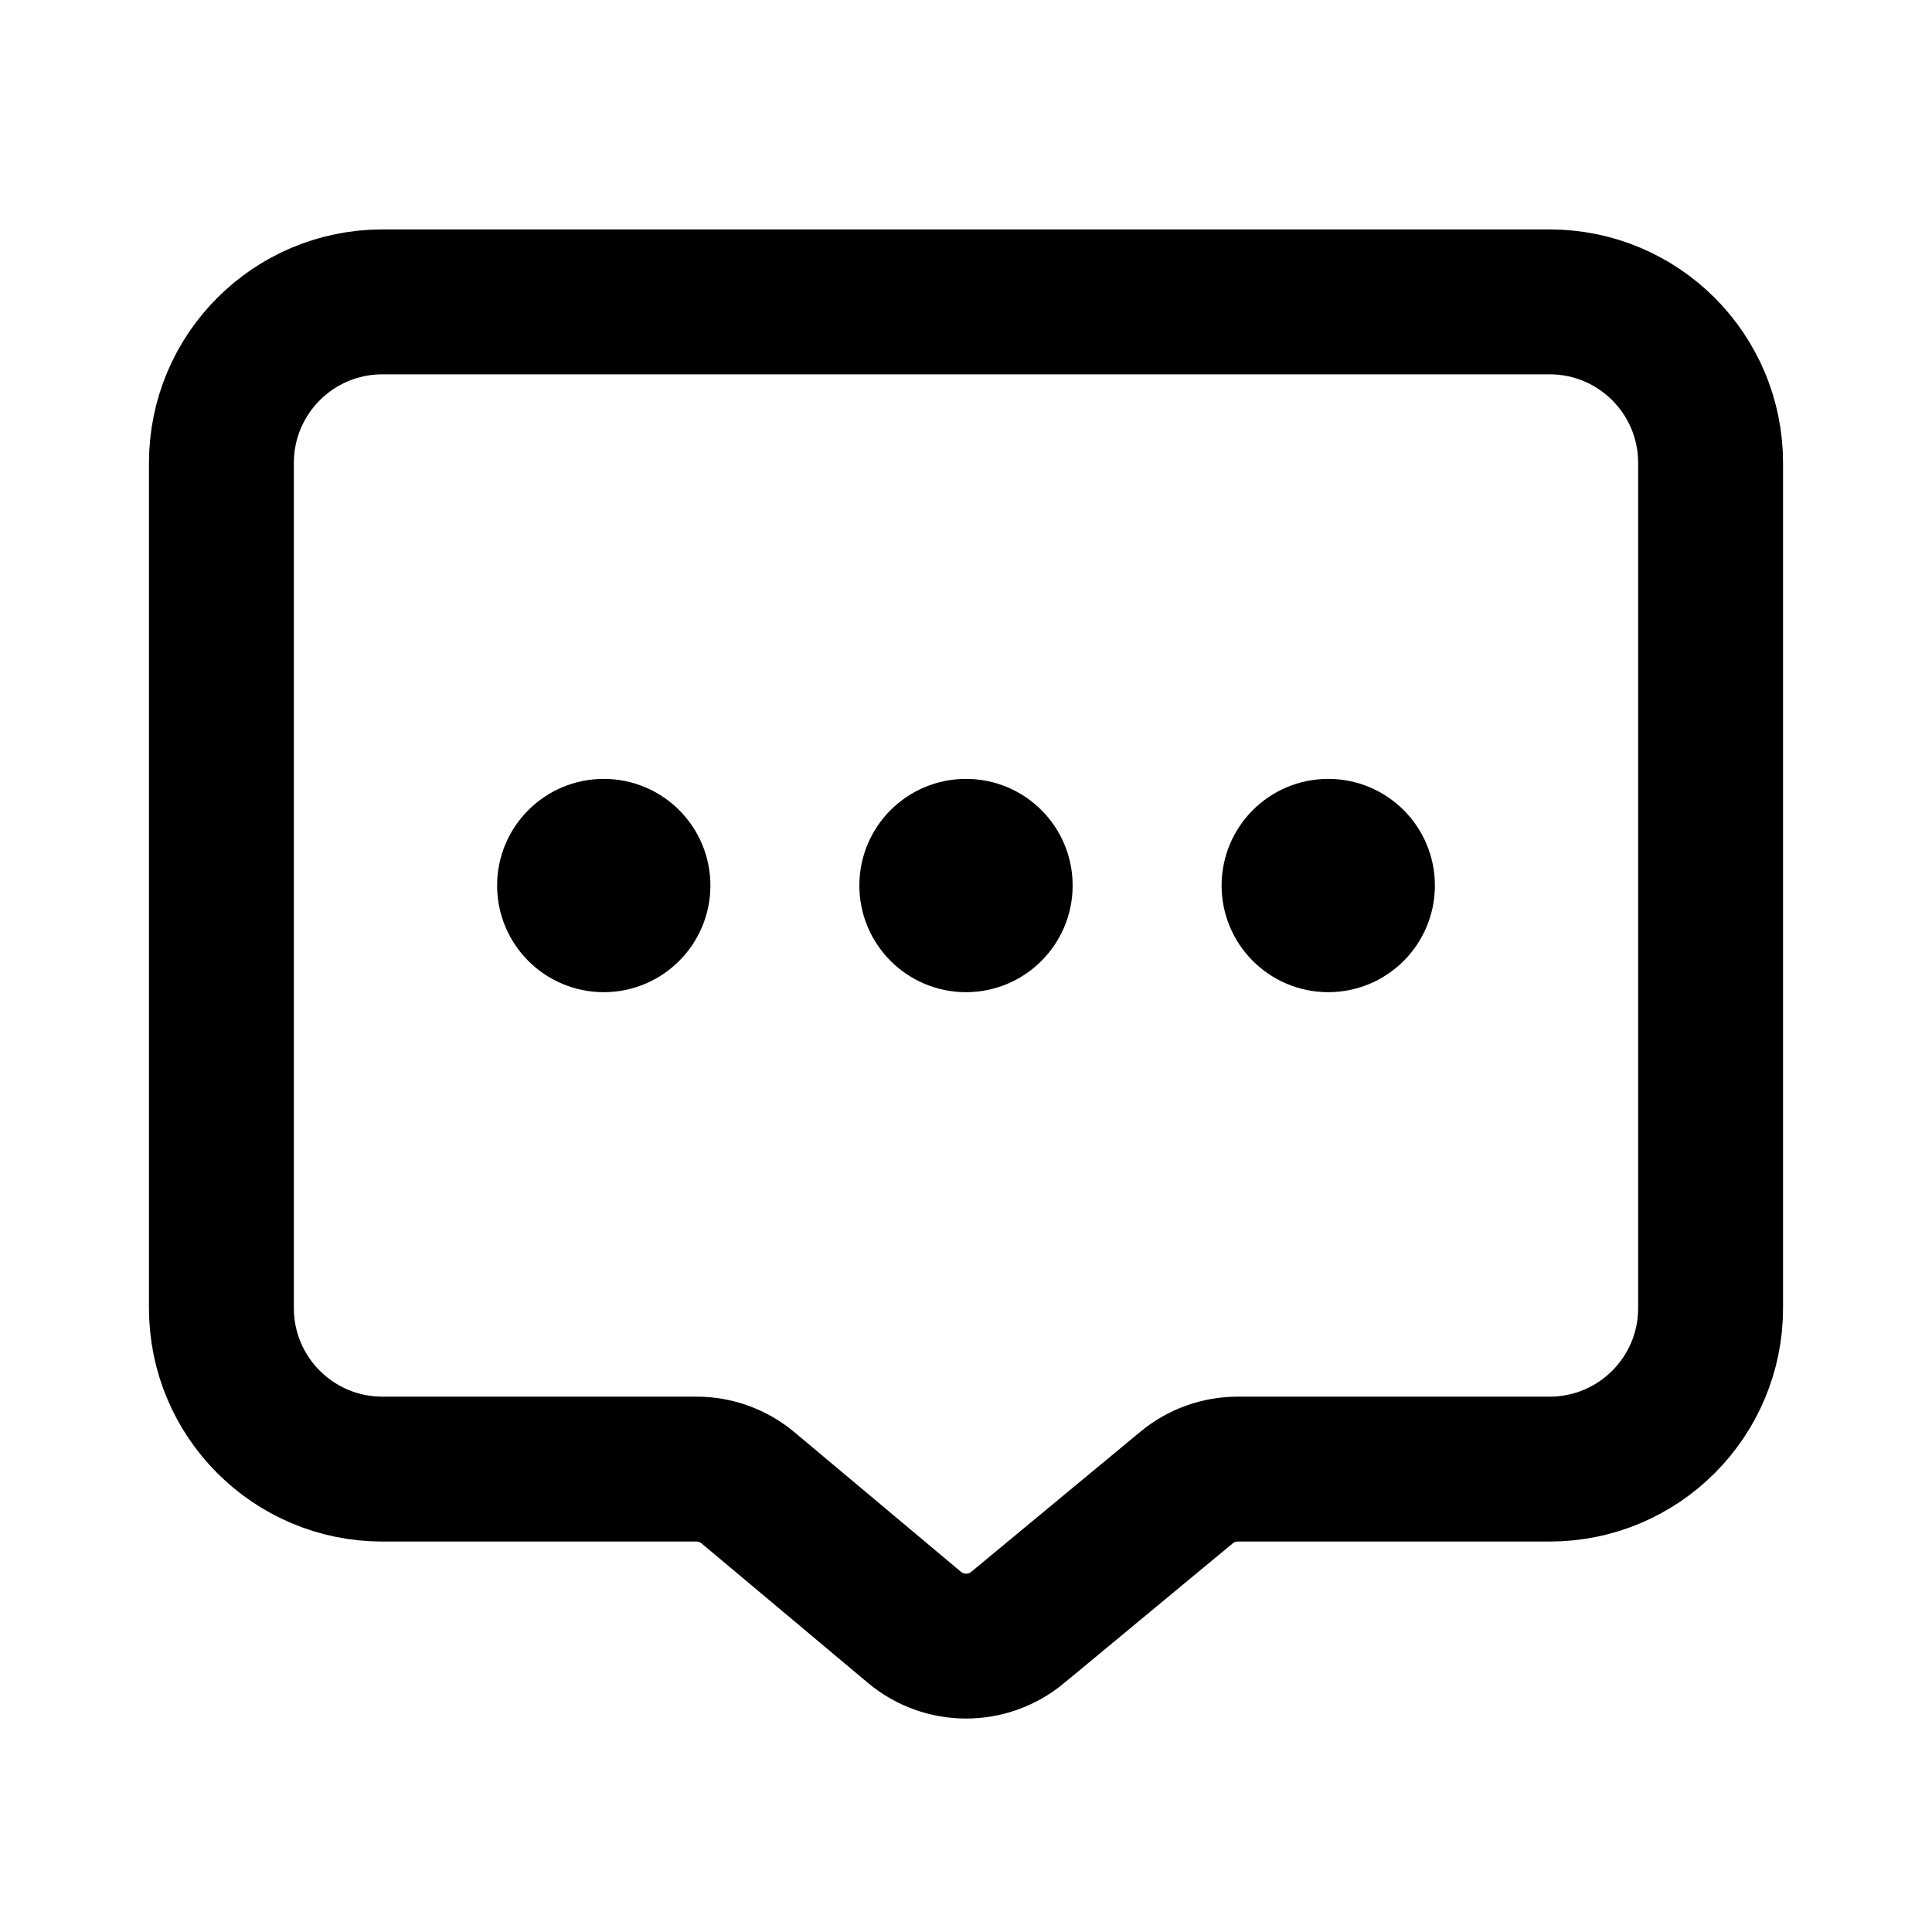 <svg
  width="20"
  height="20"
  viewBox="0 0 20 20"
  fill="none"
  xmlns="http://www.w3.org/2000/svg"
  data-fui-icon="true"
>
  <path
    d="M2.292 4.792C2.292 3.871 3.038 3.125 3.958 3.125H16.042C16.962 3.125 17.708 3.871 17.708 4.792V13.542C17.708 14.462 16.962 15.208 16.042 15.208H12.813C12.619 15.208 12.431 15.276 12.282 15.4L10.533 16.849C10.223 17.105 9.774 17.104 9.466 16.846L7.745 15.403C7.595 15.277 7.406 15.208 7.21 15.208H3.958C3.038 15.208 2.292 14.462 2.292 13.542V4.792Z"
    stroke="currentColor"
    stroke-width="1.5"
    stroke-linejoin="round"
  />
  <path
    d="M5.521 9.167C5.521 9.569 5.847 9.896 6.25 9.896C6.653 9.896 6.979 9.569 6.979 9.167C6.979 8.764 6.653 8.438 6.25 8.438C5.847 8.438 5.521 8.764 5.521 9.167ZM9.271 9.167C9.271 9.569 9.597 9.896 10 9.896C10.403 9.896 10.729 9.569 10.729 9.167C10.729 8.764 10.403 8.438 10 8.438C9.597 8.438 9.271 8.764 9.271 9.167ZM13.021 9.167C13.021 9.569 13.347 9.896 13.75 9.896C14.153 9.896 14.479 9.569 14.479 9.167C14.479 8.764 14.153 8.438 13.75 8.438C13.347 8.438 13.021 8.764 13.021 9.167Z"
    fill="currentColor"
    stroke="currentColor"
    stroke-width=".75"
    stroke-linecap="square"
  />
</svg>
